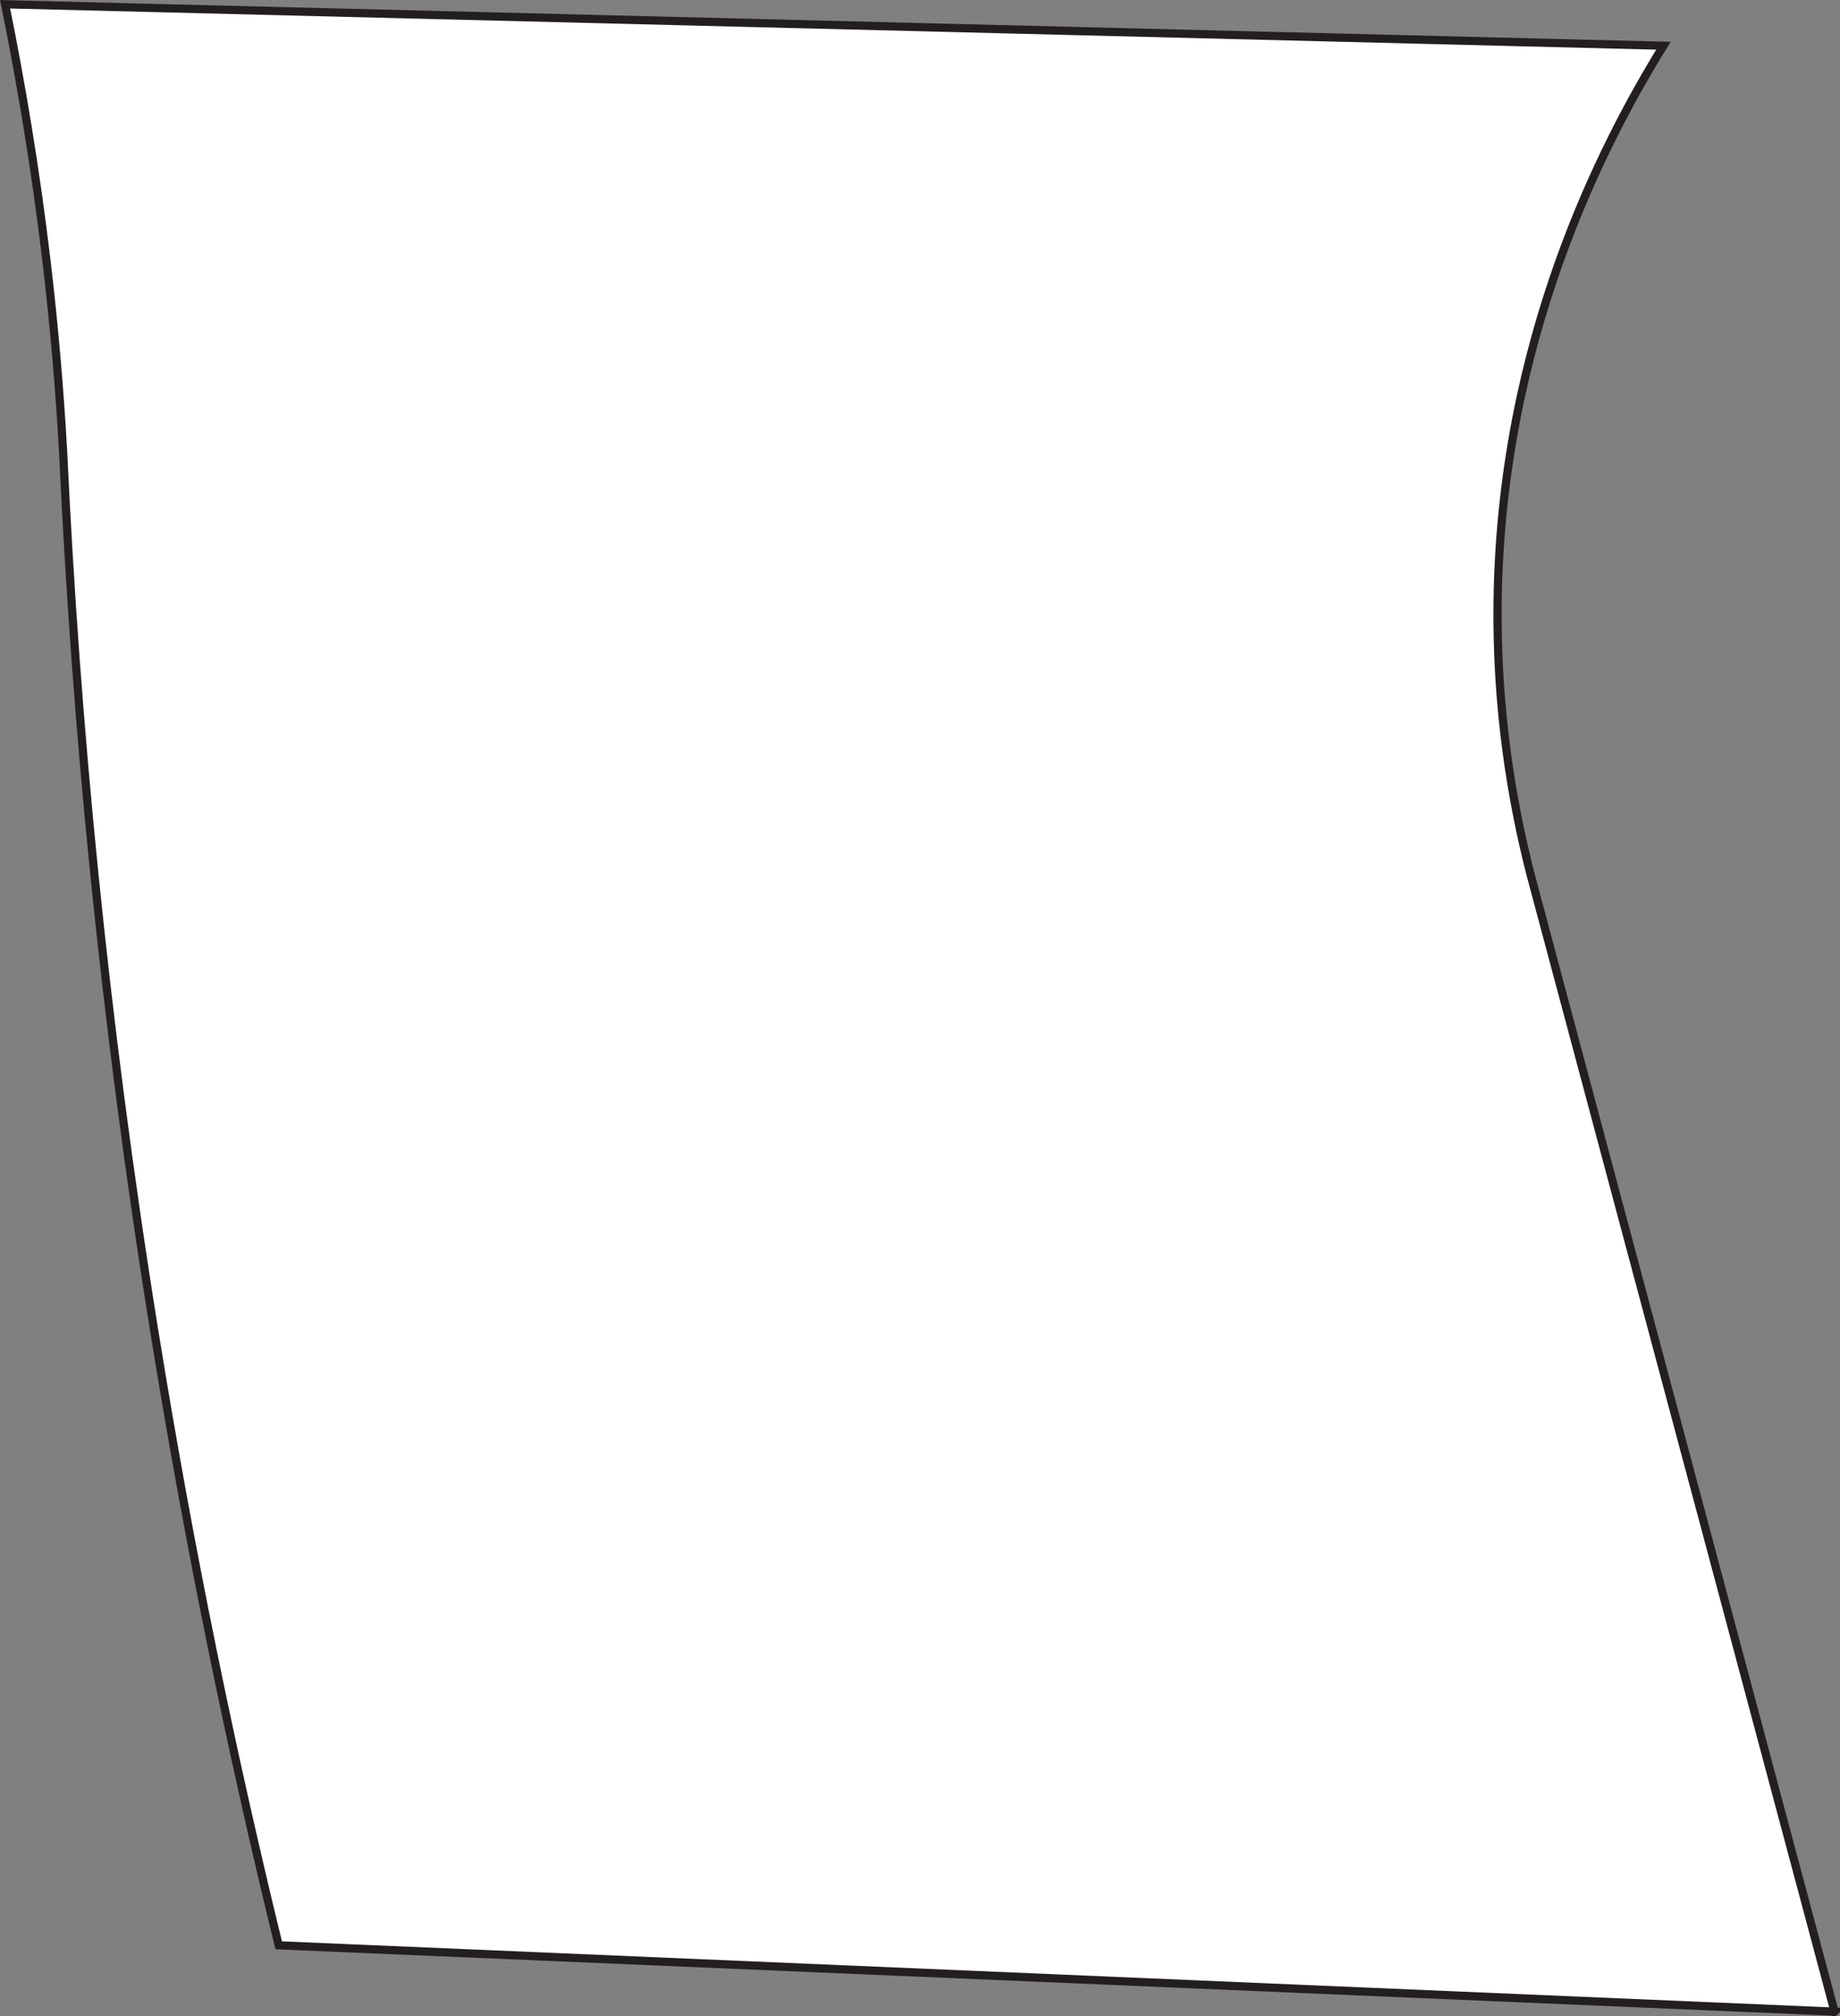 <?xml version="1.0" encoding="UTF-8"?>
<svg id="Layer_2" data-name="Layer 2" xmlns="http://www.w3.org/2000/svg" viewBox="0 0 224.15 245.49">
  <rect x="0" y="0" width="224.15" height="245.49" fill="#808080" stroke="none"/>
  <defs>
    <style>
      .cls-1 {
        fill: #fff;
        stroke: #231f20;
        stroke-miterlimit: 10;
      }
    </style>
  </defs>
  <g id="Layer_1-2" data-name="Layer 1">
    <path class="cls-1" d="M223.49,244.96c-63.18-2.69-126.36-5.39-189.54-8.08h0c-5.66-23.13-10.85-48.09-15.15-74.75-6.21-38.51-9.58-74.43-11.11-107.07-.41-7.38-1.06-15.14-2.02-23.23C4.34,20.64,2.59,10.18.62.52c67.34,1.68,134.68,3.37,202.02,5.05-7.46,12.06-19.8,35.97-20.2,67.68-.17,13.06,1.73,24.37,4.04,33.33,12.34,46.13,24.68,92.26,37.01,138.38Z"/>
  </g>
</svg>